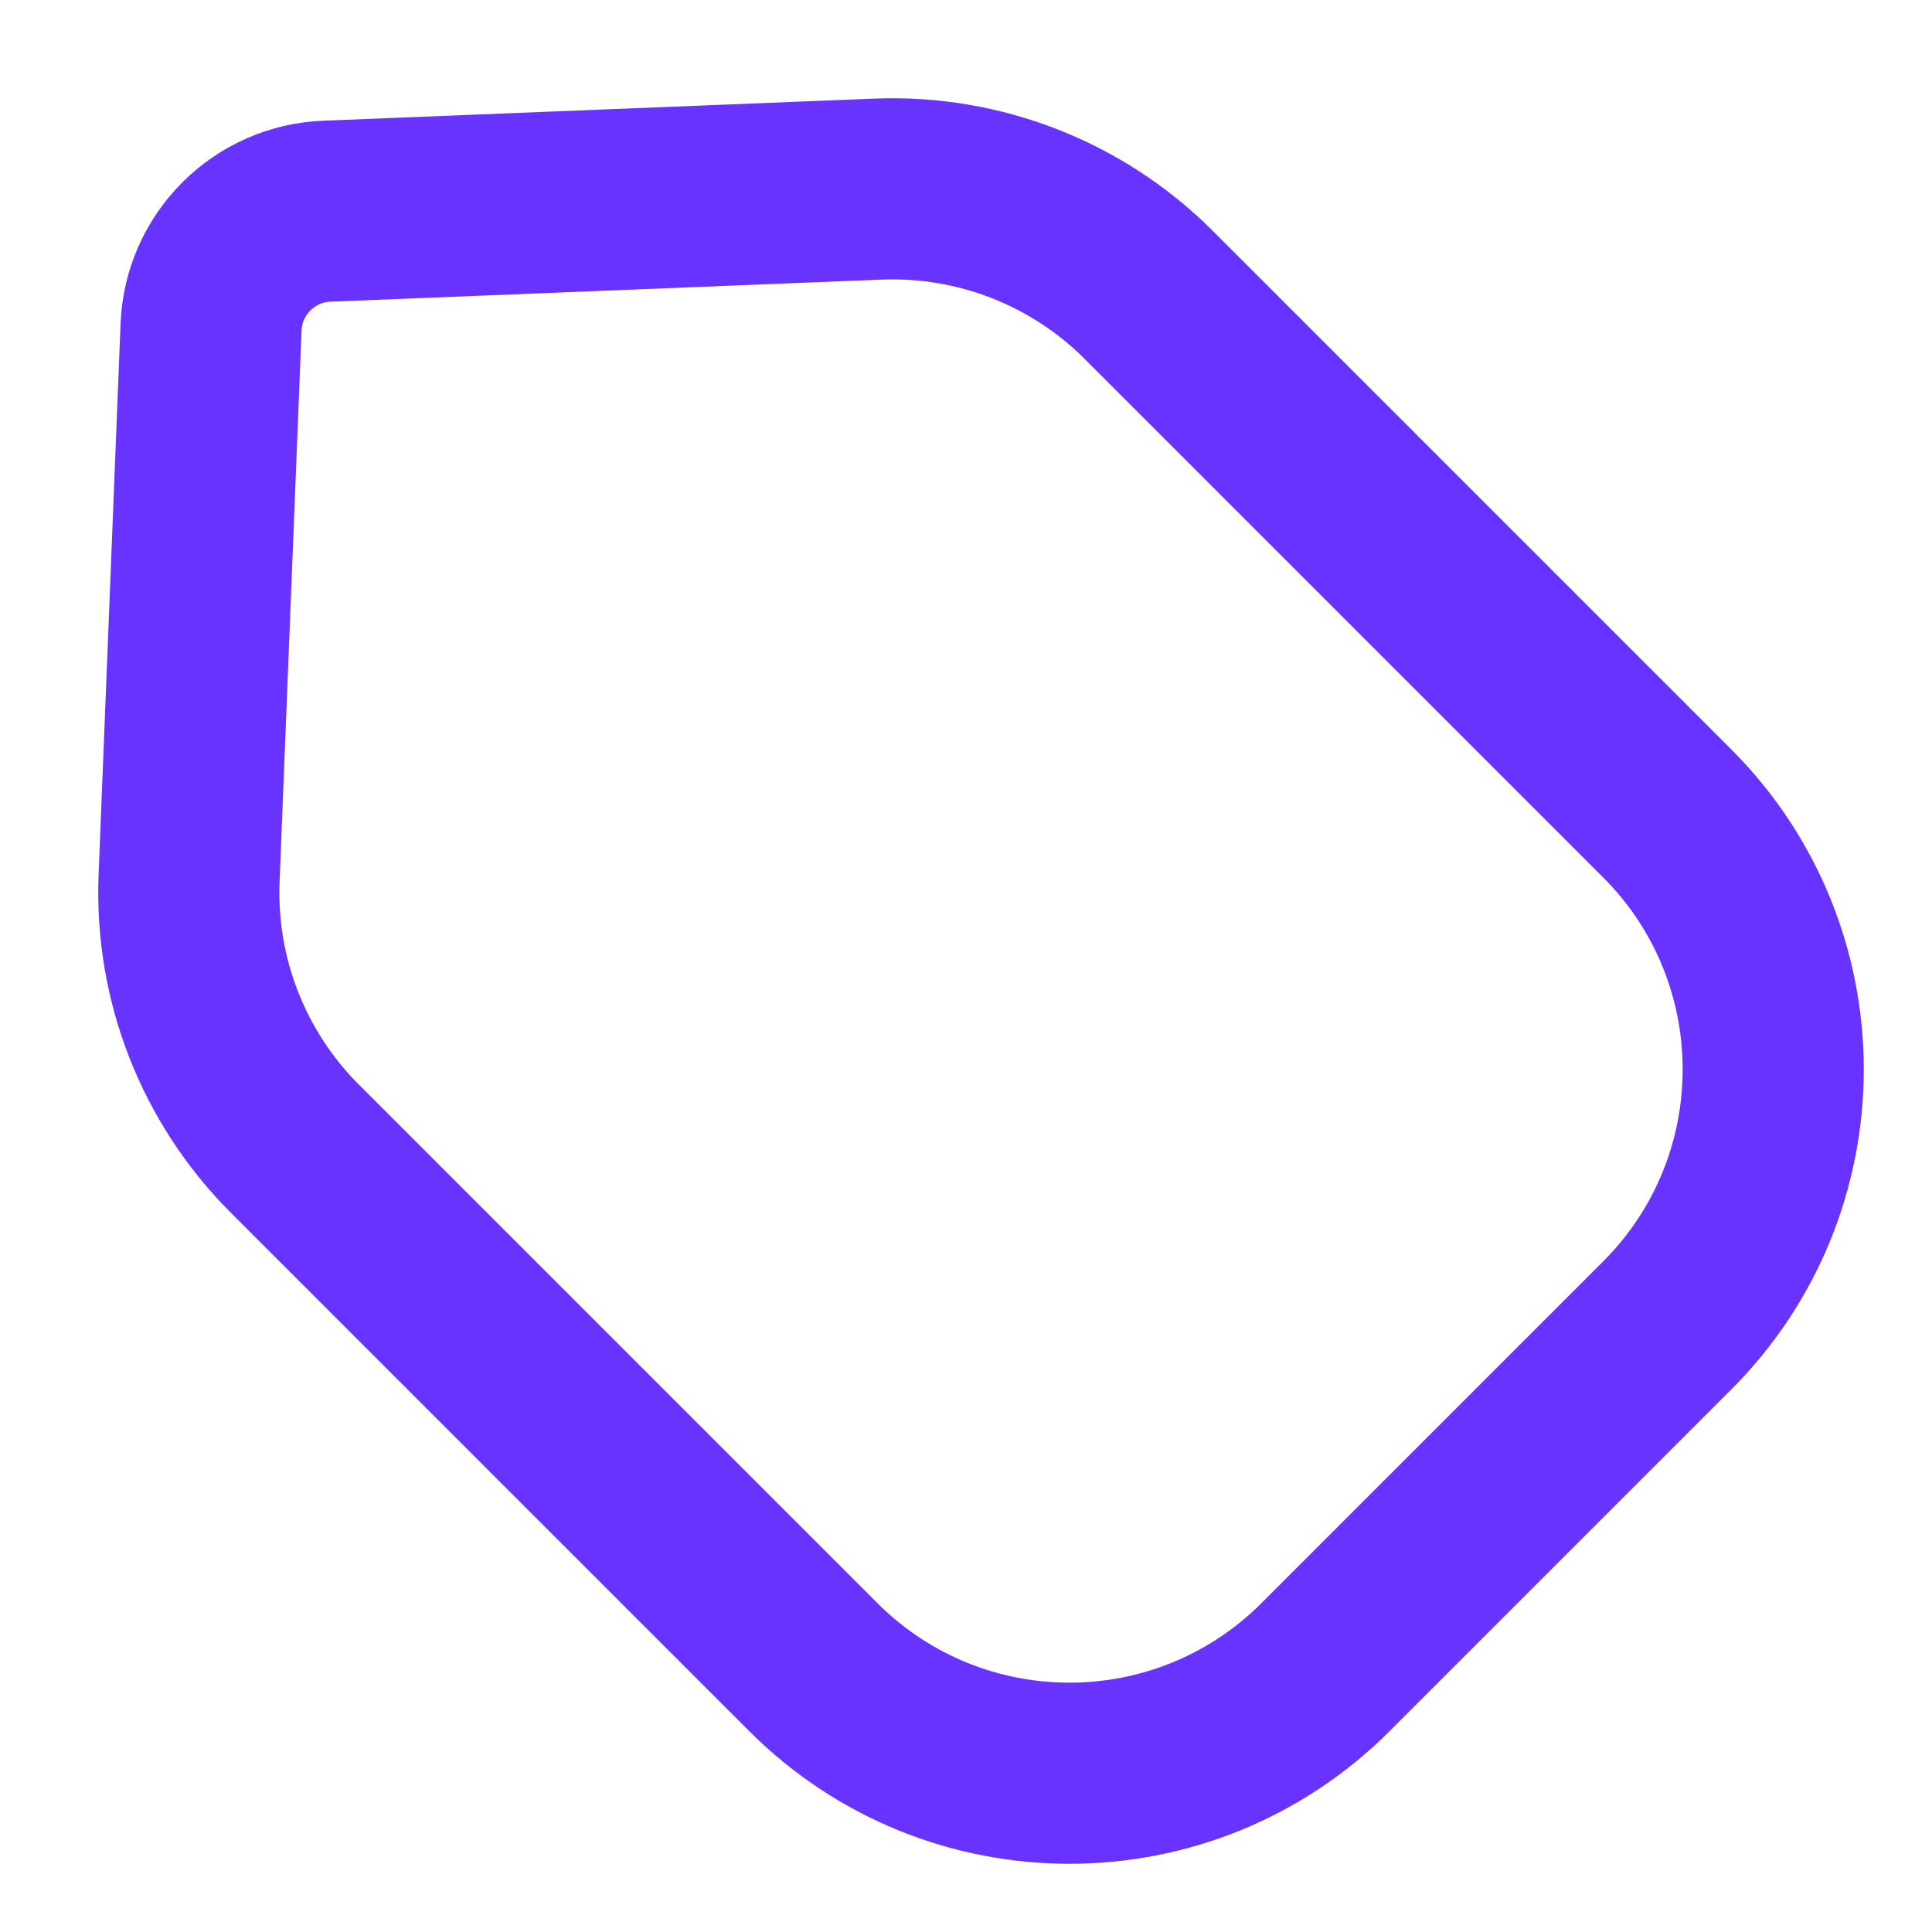 <svg width="16" height="16" viewBox="0 0 16 16" fill="none" xmlns="http://www.w3.org/2000/svg">
<path d="M7.272 1.566C8.109 1.533 8.921 1.85 9.513 2.442L13.806 6.735C14.978 7.907 14.978 9.806 13.806 10.978L10.978 13.806C9.806 14.978 7.907 14.978 6.735 13.806L2.442 9.513C1.85 8.921 1.532 8.109 1.566 7.272L1.748 2.708C1.769 2.187 2.187 1.769 2.708 1.749L7.272 1.566Z" stroke="#6833FF" stroke-width="1.5"/>
</svg>
